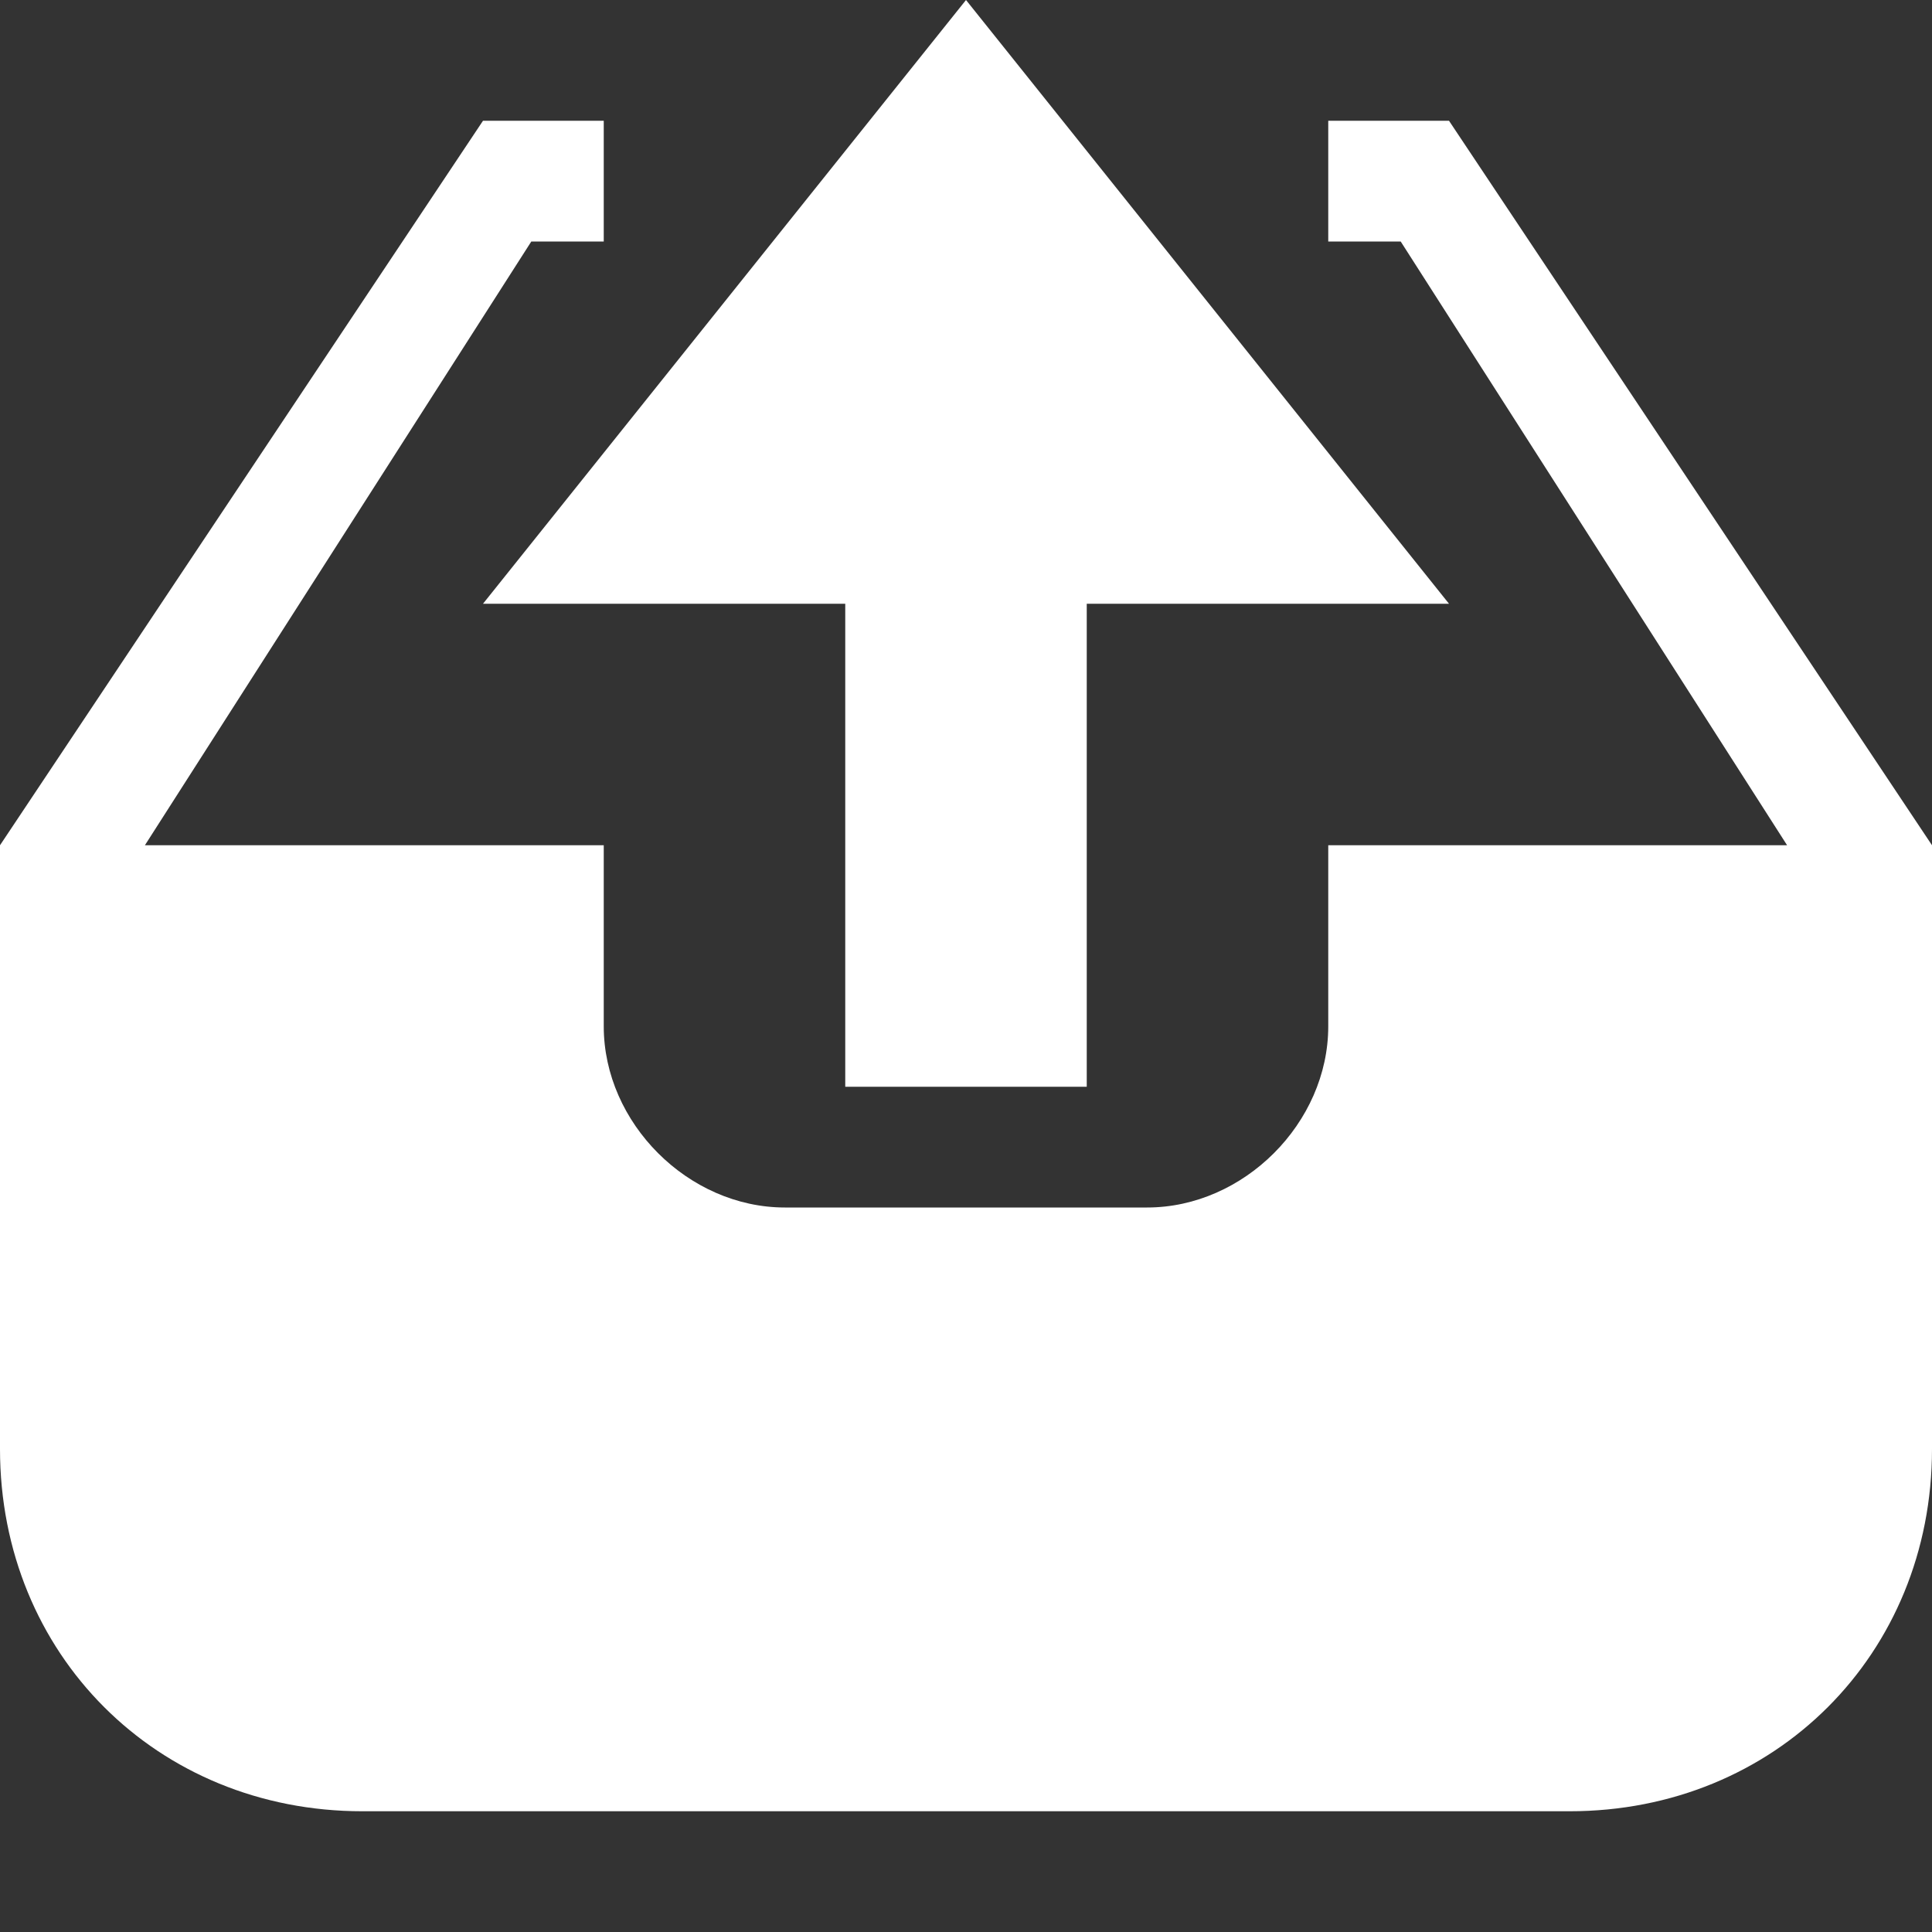 <?xml version="1.0" encoding="utf-8"?>
<!-- Generator: Adobe Illustrator 24.0.0, SVG Export Plug-In . SVG Version: 6.00 Build 0)  -->
<svg version="1.1" id="图层_1" xmlns="http://www.w3.org/2000/svg" xmlns:xlink="http://www.w3.org/1999/xlink" x="0px" y="0px"
	 viewBox="0 0 16 16" style="enable-background:new 0 0 16 16;" xml:space="preserve">
<rect x="0" y="0" width="16" height="16" fill="#333333" stroke="none"/>
<style type="text/css">
	.st0{fill:#FFFFFF;}
</style>
<polygon class="st0" points="12,5 8,0 4,5 7,5 7,9 9,9 9,5 "/>
<path class="st0" d="M12,1h-1v1h0.6l3.2,5H11v1.5c0,0.8-0.7,1.5-1.5,1.5h-3C5.7,10,5,9.3,5,8.5V7H1.2l3.2-5H5V1H4L0,7v5
	c0,1.7,1.3,3,3,3h10c1.7,0,3-1.3,3-3V7L12,1z"/>
</svg>

